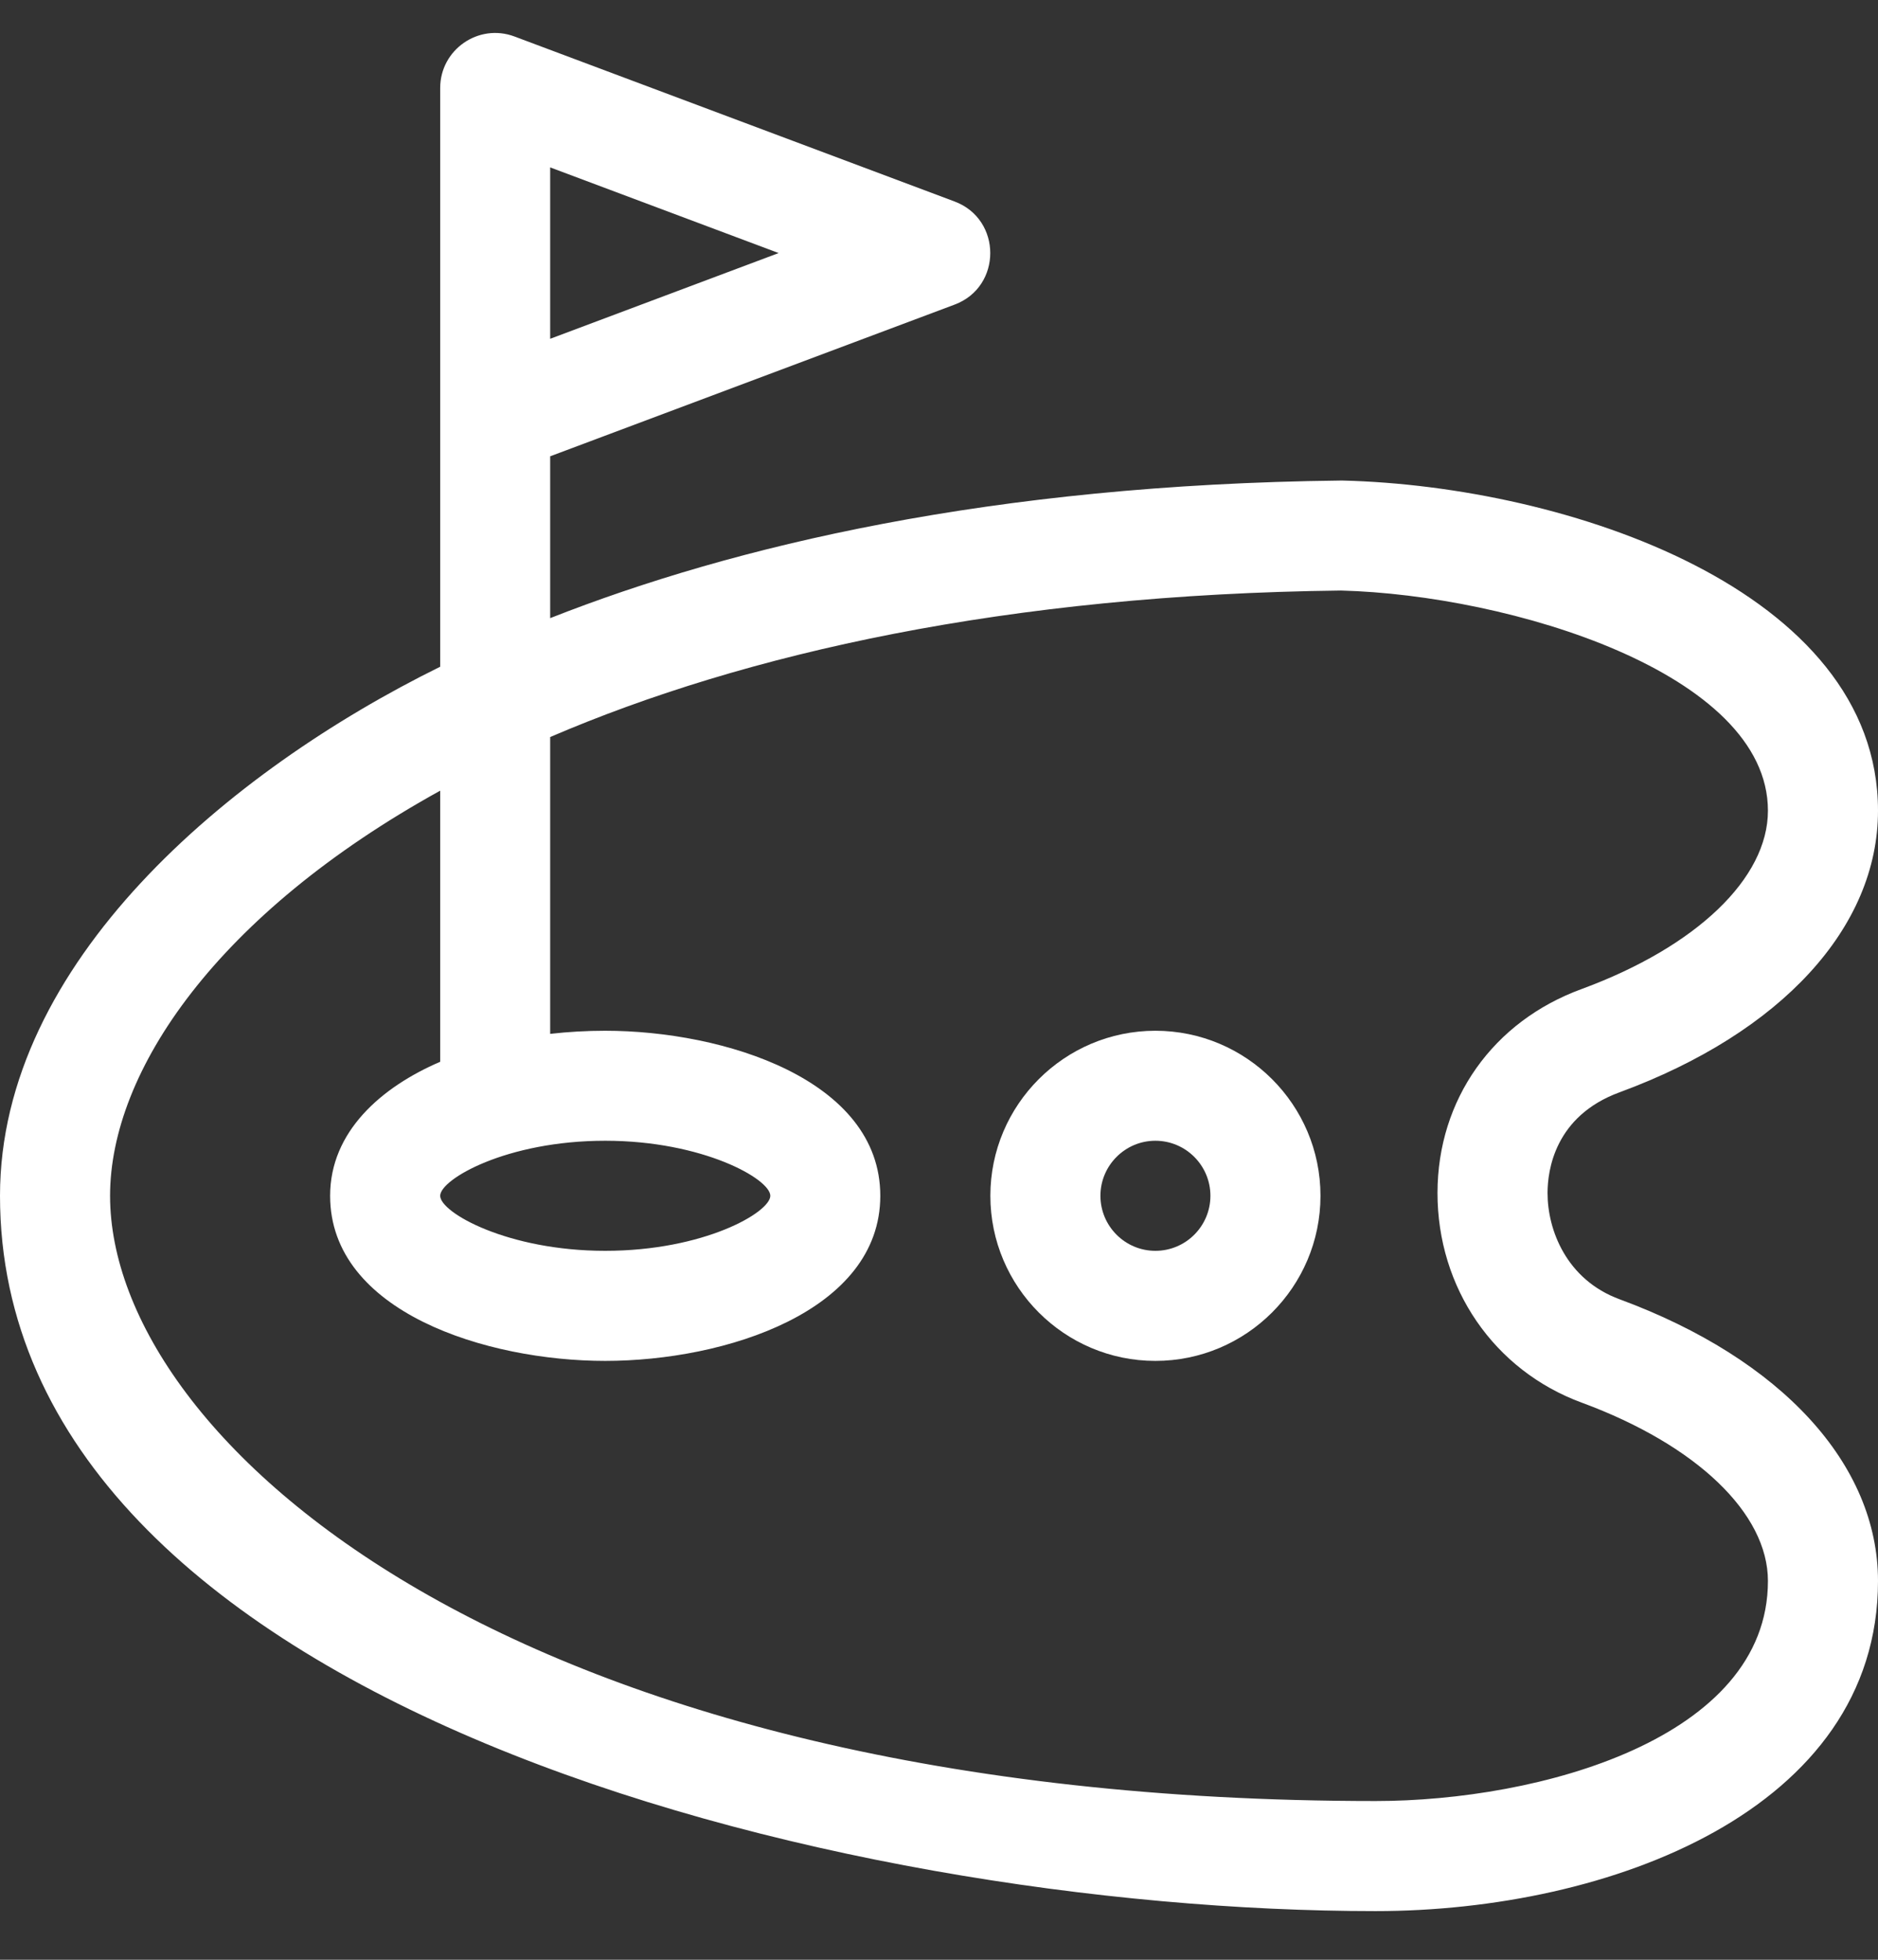 <svg width="23" height="24" viewBox="0 0 23 24" fill="none" xmlns="http://www.w3.org/2000/svg">
<rect x="0" y="0" width="23" height="24" fill="#333333" stroke="none"/>
<path d="M19.837 15.912C19.183 15.672 18.952 15.06 18.953 14.609C18.953 14.335 19.04 13.667 19.837 13.376C21.818 12.646 23 11.357 23 9.928C23 7.228 19.191 5.953 16.445 5.885C16.437 5.885 16.428 5.885 16.42 5.885C12.141 5.934 8.985 6.685 6.738 7.57V5.588L11.692 3.73C12.273 3.512 12.273 2.687 11.692 2.468L6.301 0.447C5.861 0.282 5.391 0.608 5.391 1.078V8.165C2.799 9.442 0 11.791 0 14.644C0 20.855 10.248 23.404 16.846 23.404C19.714 23.404 23 22.164 23 19.361C23 17.932 21.818 16.643 19.837 15.912V15.912ZM6.738 2.05L9.536 3.099L6.738 4.149V2.05ZM16.846 22.056C6.273 22.056 1.348 17.634 1.348 14.644C1.348 13.116 2.662 11.19 5.391 9.683V13.003C4.669 13.313 4.043 13.859 4.043 14.644C4.043 16.068 5.961 16.666 7.412 16.666C8.884 16.666 10.781 16.058 10.781 14.644C10.781 13.22 8.863 12.623 7.412 12.623C7.183 12.623 6.958 12.636 6.738 12.661V9.026C9.133 7.997 12.346 7.28 16.423 7.232C18.491 7.286 21.652 8.241 21.652 9.928C21.652 10.756 20.778 11.593 19.373 12.111C18.284 12.508 17.607 13.465 17.605 14.607C17.604 15.773 18.297 16.782 19.371 17.177C20.778 17.696 21.652 18.533 21.652 19.361C21.652 21.293 18.847 22.056 16.846 22.056V22.056ZM7.412 13.97C8.605 13.97 9.434 14.438 9.434 14.644C9.434 14.847 8.621 15.318 7.412 15.318C6.219 15.318 5.391 14.85 5.391 14.644C5.391 14.442 6.203 13.97 7.412 13.97Z" fill="white"/>
<path d="M14.15 12.623C13.036 12.623 12.129 13.53 12.129 14.644C12.129 15.759 13.036 16.666 14.15 16.666C15.265 16.666 16.172 15.759 16.172 14.644C16.172 13.53 15.265 12.623 14.15 12.623ZM14.15 15.318C13.779 15.318 13.477 15.016 13.477 14.644C13.477 14.273 13.779 13.97 14.15 13.97C14.522 13.97 14.824 14.273 14.824 14.644C14.824 15.016 14.522 15.318 14.15 15.318Z" fill="white"/>
</svg>
